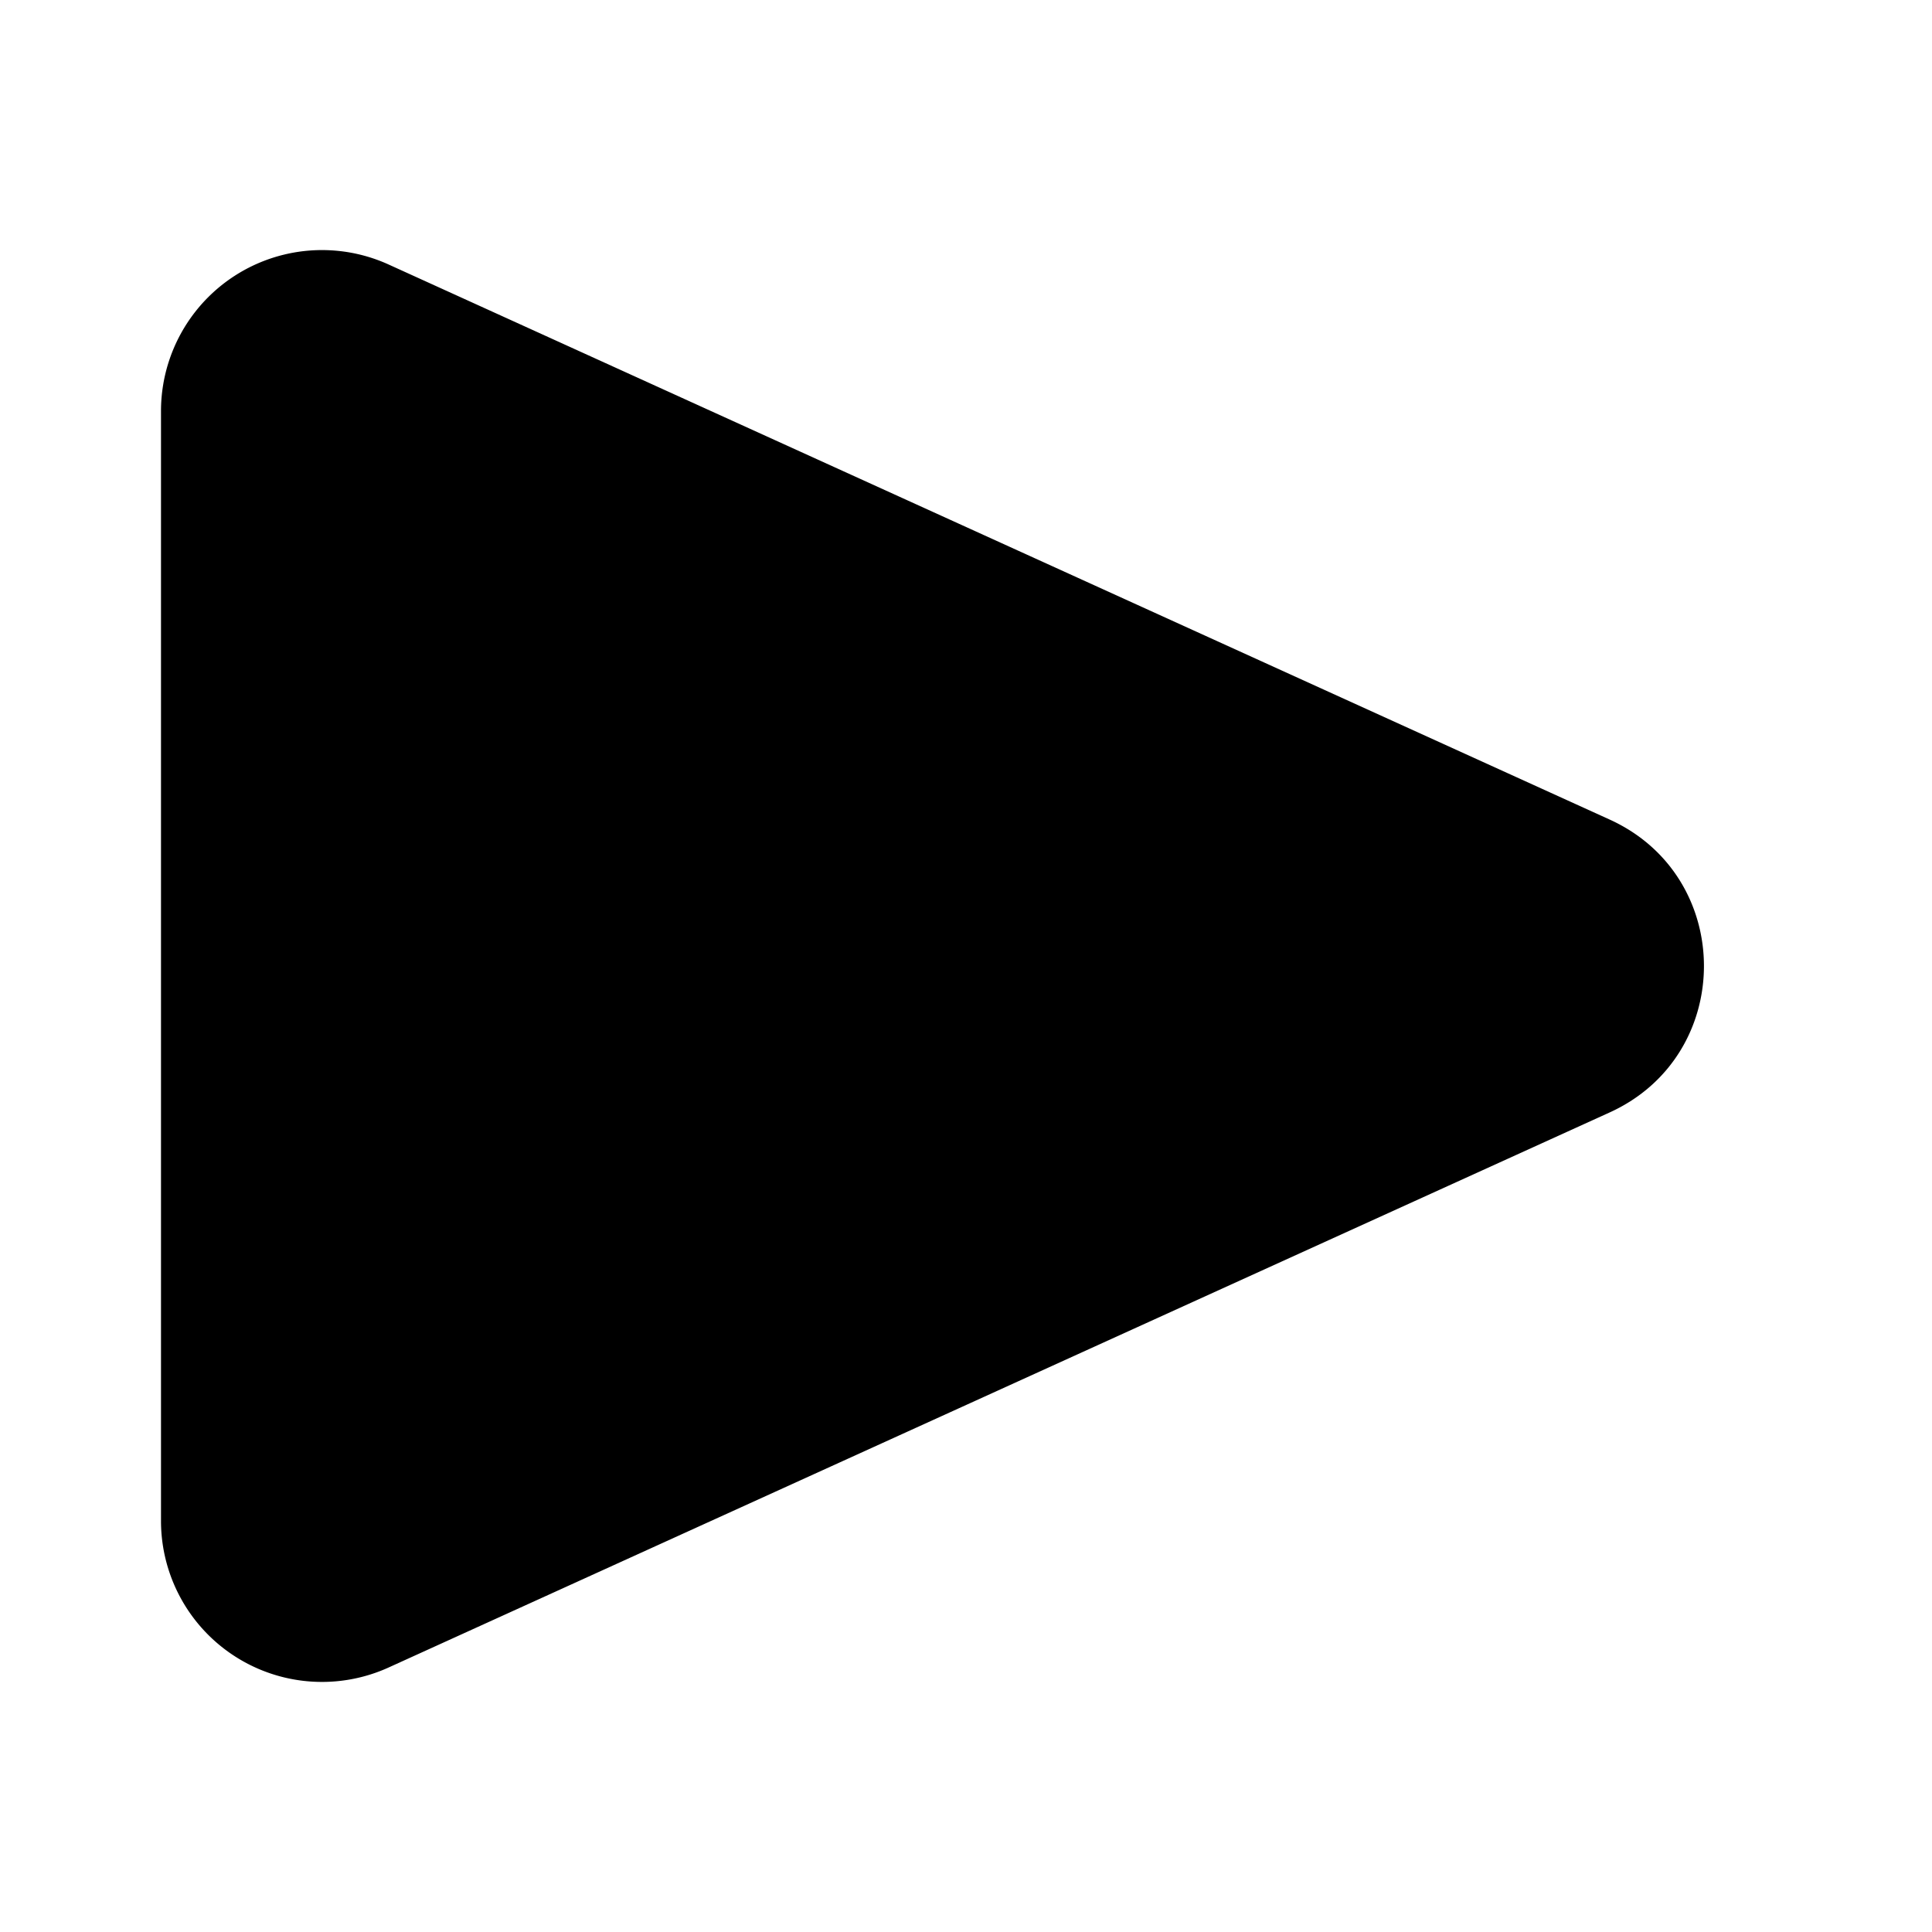 <svg xmlns:xlink="http://www.w3.org/1999/xlink" xmlns="http://www.w3.org/2000/svg" aria-hidden="true" class="h-3 w-3 flex-none fill-blue-600 group-active:fill-current" width="12"  height="12" ><path d="m9.997 6.91-7.583 3.447A1 1 0 0 1 1 9.447V2.553a1 1 0 0 1 1.414-.91L9.997 5.09c.782.355.782 1.465 0 1.82Z" fill="currenColor"></path></svg>